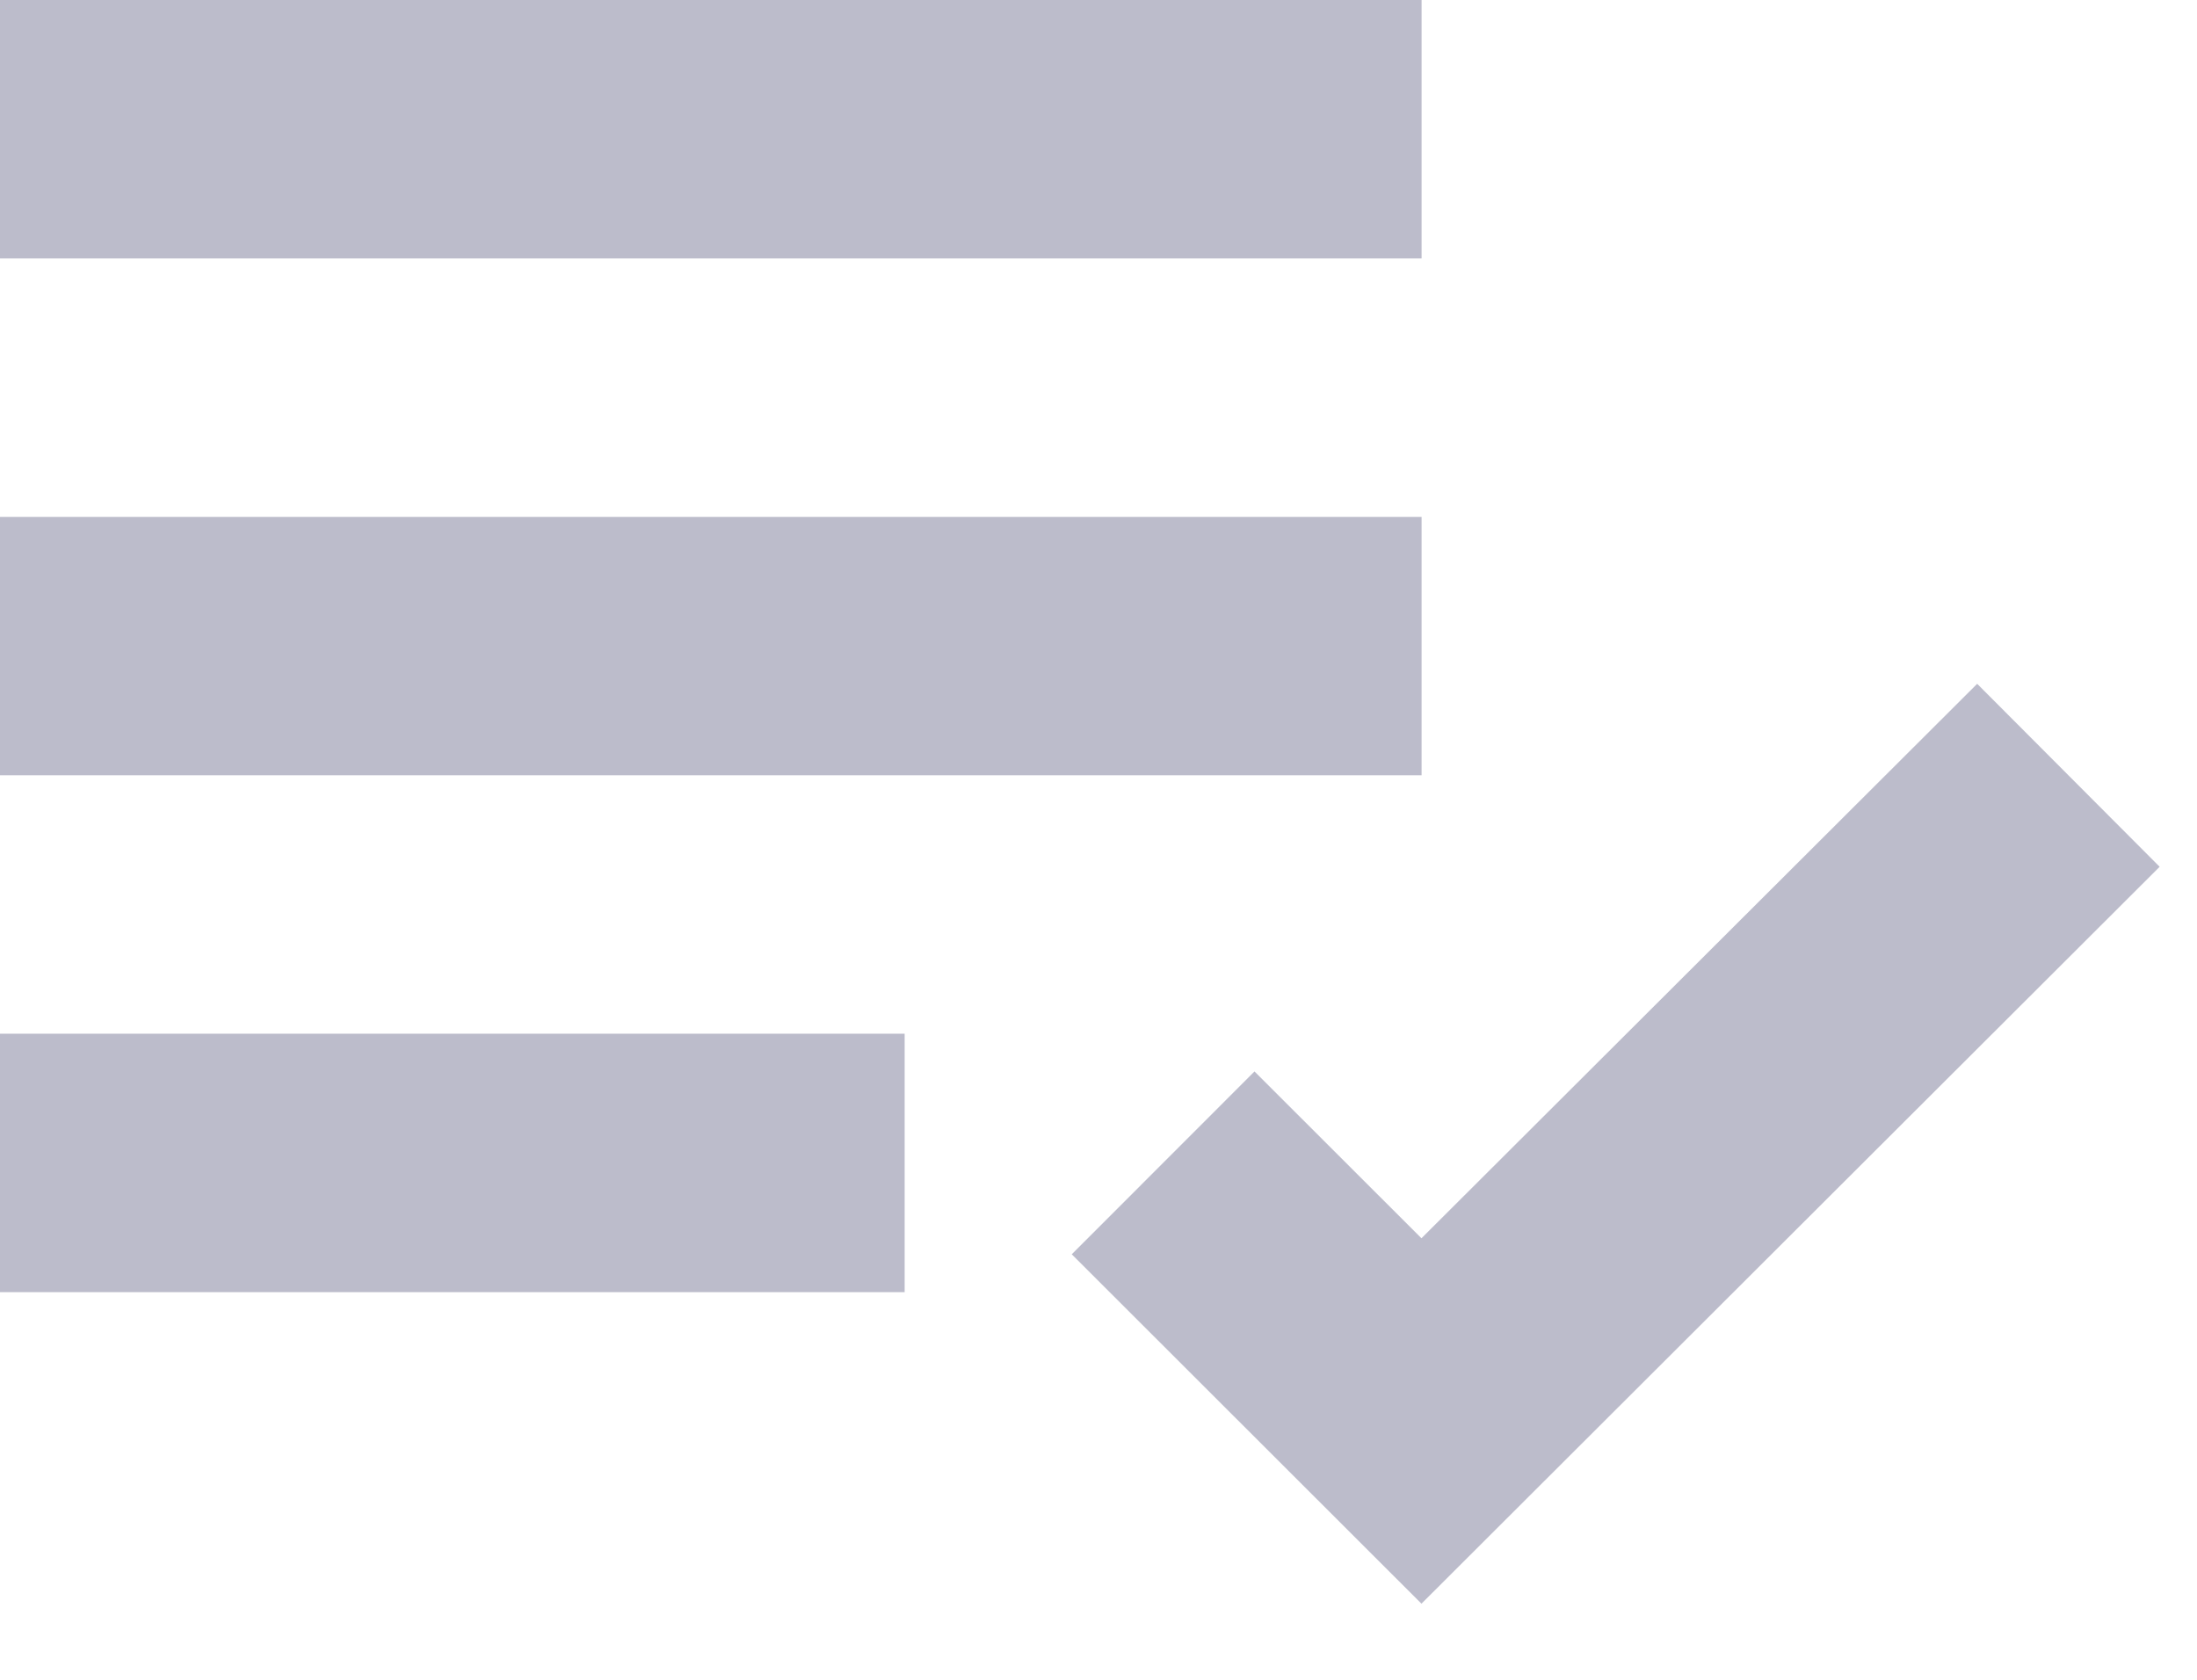 <svg viewBox="0 0 17 13" fill="none" xmlns="http://www.w3.org/2000/svg">
<path d="M0 0H11V2H0V0ZM0 4H11V6H0V4ZM0 8H7V10H0V8ZM15.299 5.292L10.999 9.583L9.707 8.292L8.293 9.707L10.999 12.411L16.711 6.708L15.299 5.292Z" fill="#BCBCCB"/>
</svg>
